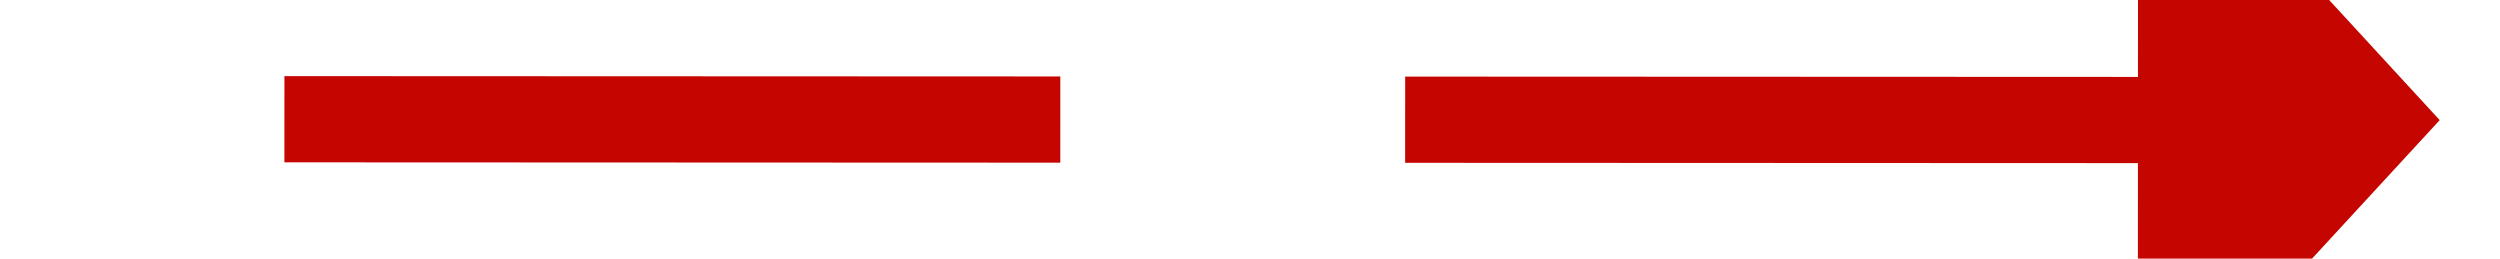 ﻿<?xml version="1.0" encoding="utf-8"?>
<svg version="1.1" xmlns:xlink="http://www.w3.org/1999/xlink" width="58px" height="6px" viewBox="522 474  58 6" xmlns="http://www.w3.org/2000/svg">
  <g transform="matrix(0.255 0.967 -0.967 0.255 871.461 -177.549 )">
    <path d="M 556.468 455.801  L 544 503  " stroke-width="2" stroke-dasharray="18,8" stroke="#c40500" fill="none" />
    <path d="M 563.56 458.709  L 558 450  L 548.864 454.827  L 563.56 458.709  Z " fill-rule="nonzero" fill="#c40500" stroke="none" />
  </g>
</svg>